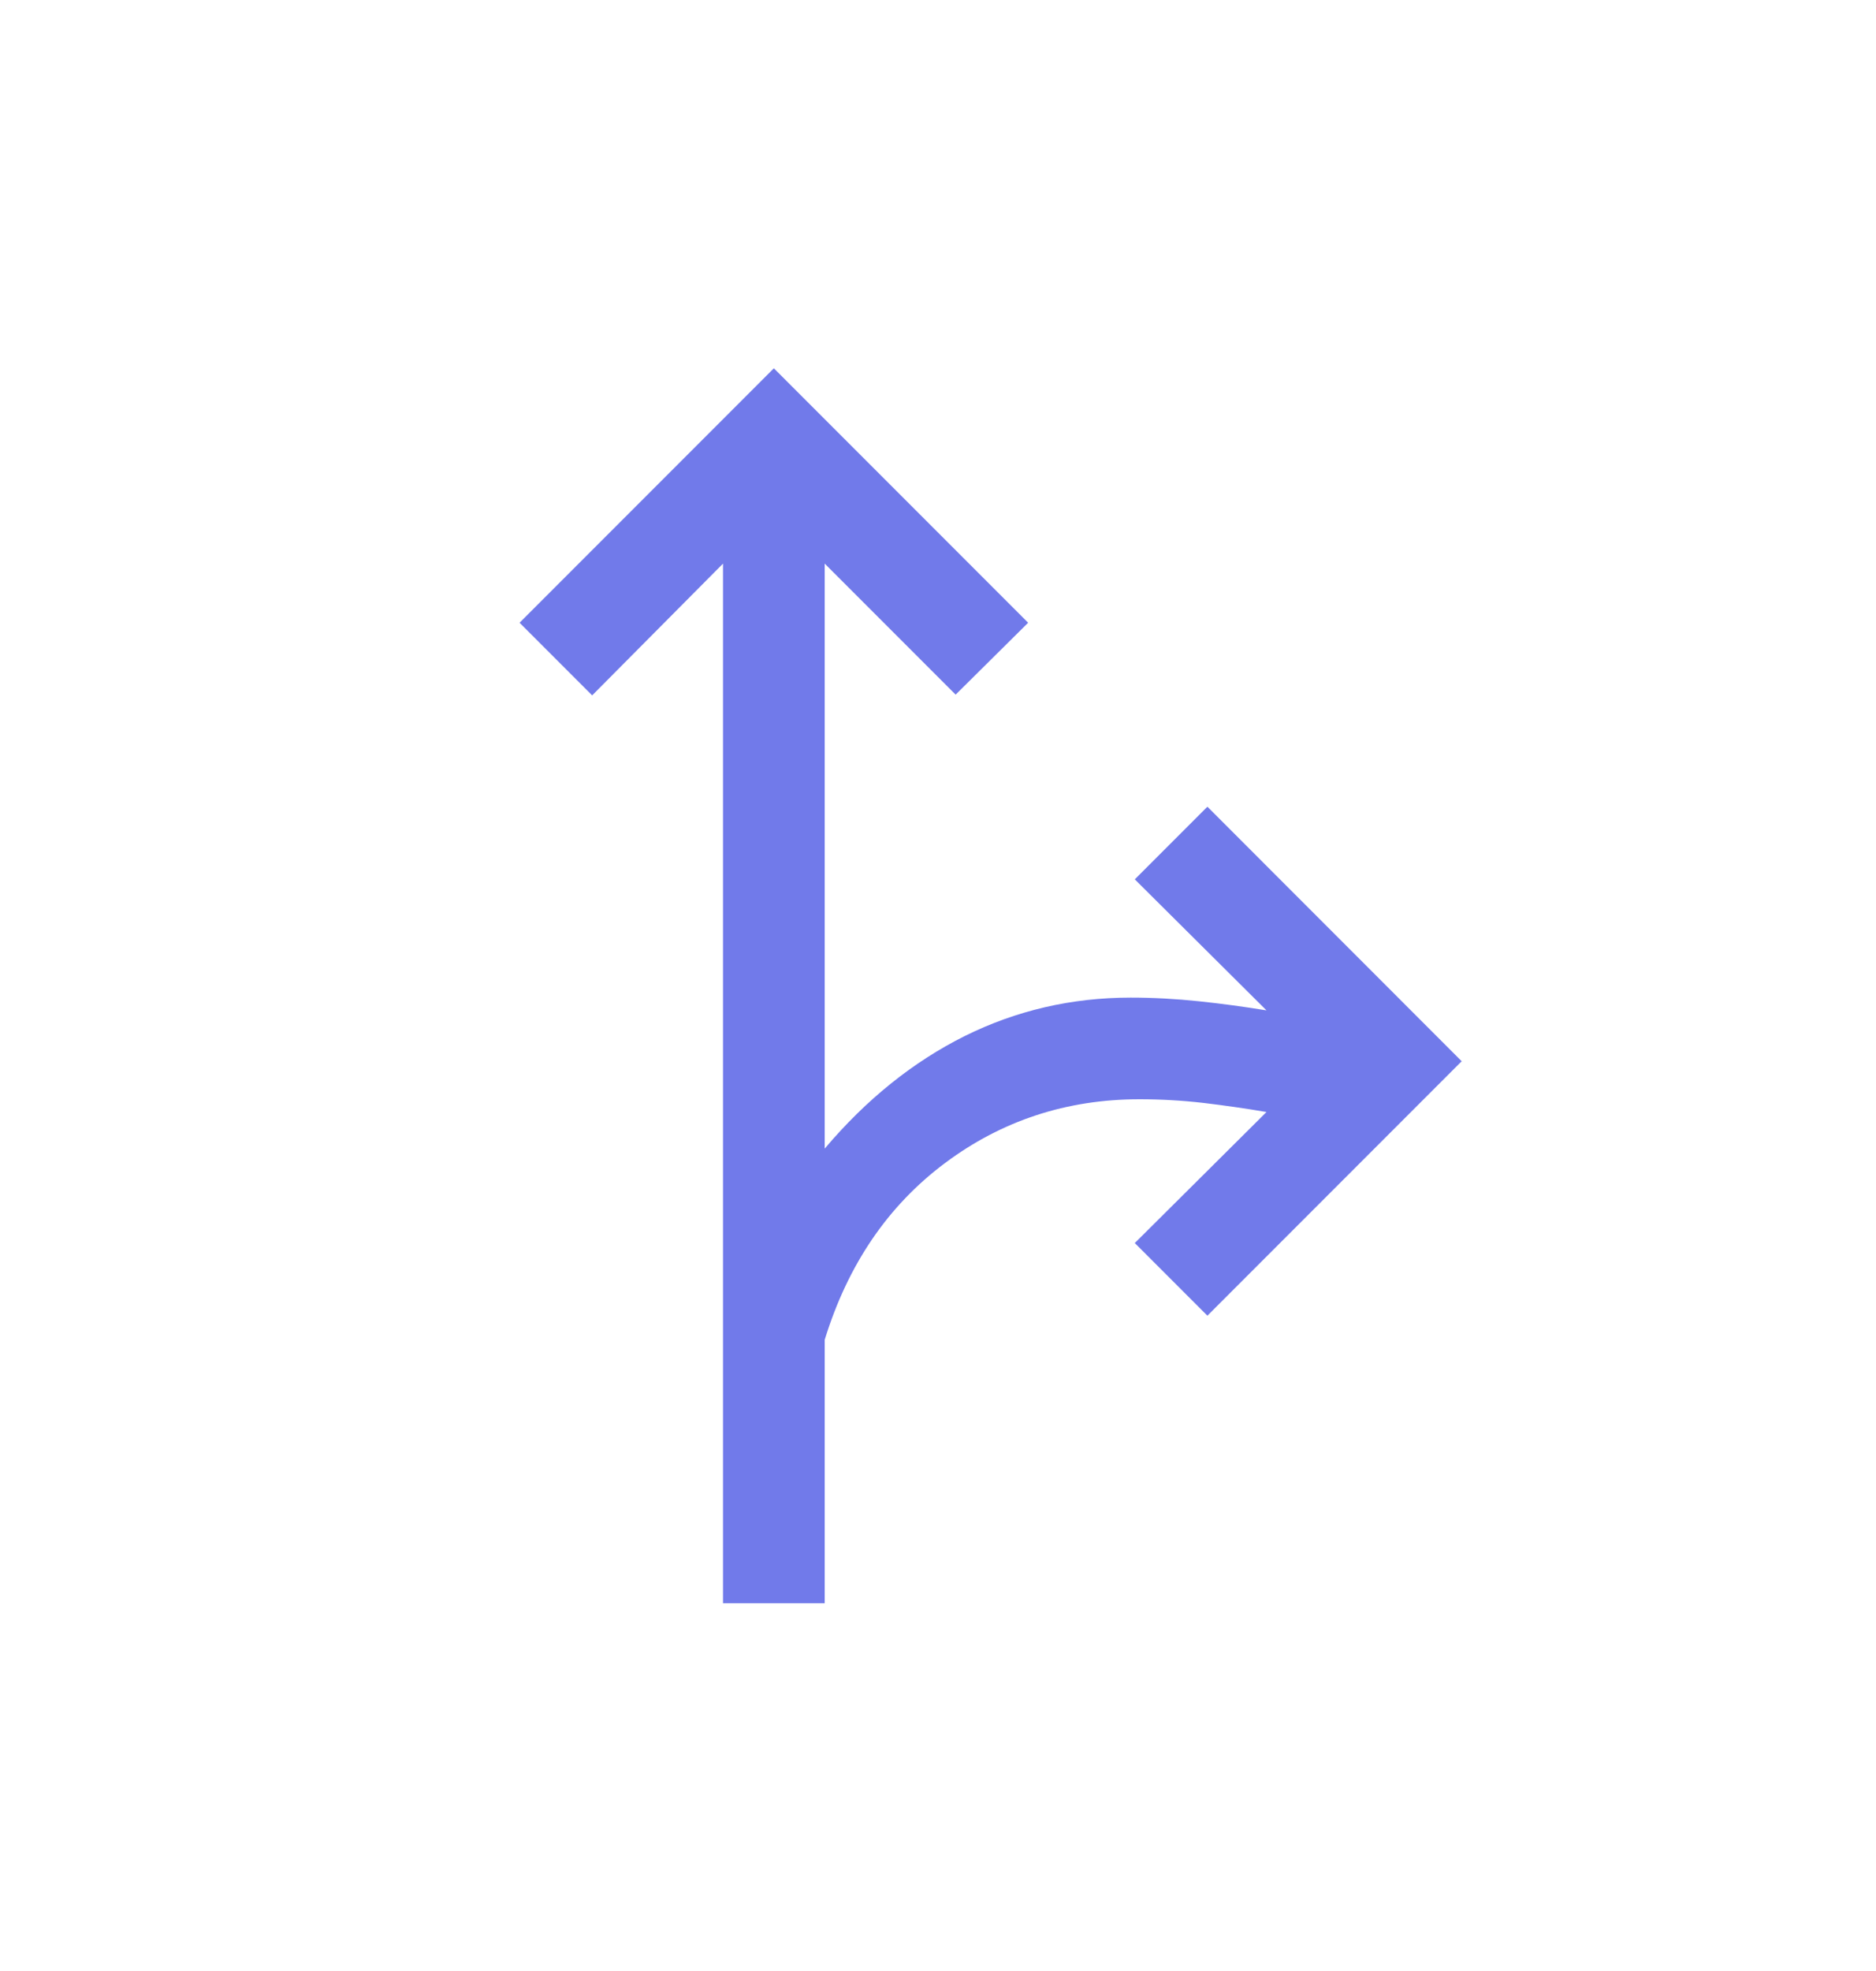 <svg width="20" height="21" viewBox="0 0 20 21" fill="none" xmlns="http://www.w3.org/2000/svg">
<mask id="mask0_798_638" style="mask-type:alpha" maskUnits="userSpaceOnUse" x="0" y="0" width="20" height="21">
<rect y="0.5" width="20" height="20" fill="#D9D9D9"/>
</mask>
<g mask="url(#mask0_798_638)">
<path d="M7.708 17.082V6.005L6.313 7.409L5.539 6.635L8.25 3.924L10.961 6.635L10.188 7.401L8.792 6.005V12.238C9.237 11.712 9.735 11.313 10.284 11.039C10.834 10.766 11.424 10.629 12.054 10.629C12.293 10.629 12.535 10.642 12.782 10.668C13.029 10.694 13.269 10.727 13.502 10.765L12.098 9.369L12.872 8.595L15.583 11.307L12.872 14.018L12.098 13.244L13.502 11.848C13.28 11.81 13.055 11.778 12.829 11.751C12.603 11.725 12.377 11.712 12.149 11.712C11.372 11.712 10.68 11.939 10.073 12.393C9.466 12.847 9.039 13.474 8.792 14.275V17.082H7.708Z" fill="#717AEA"/>
</g>
</svg>
